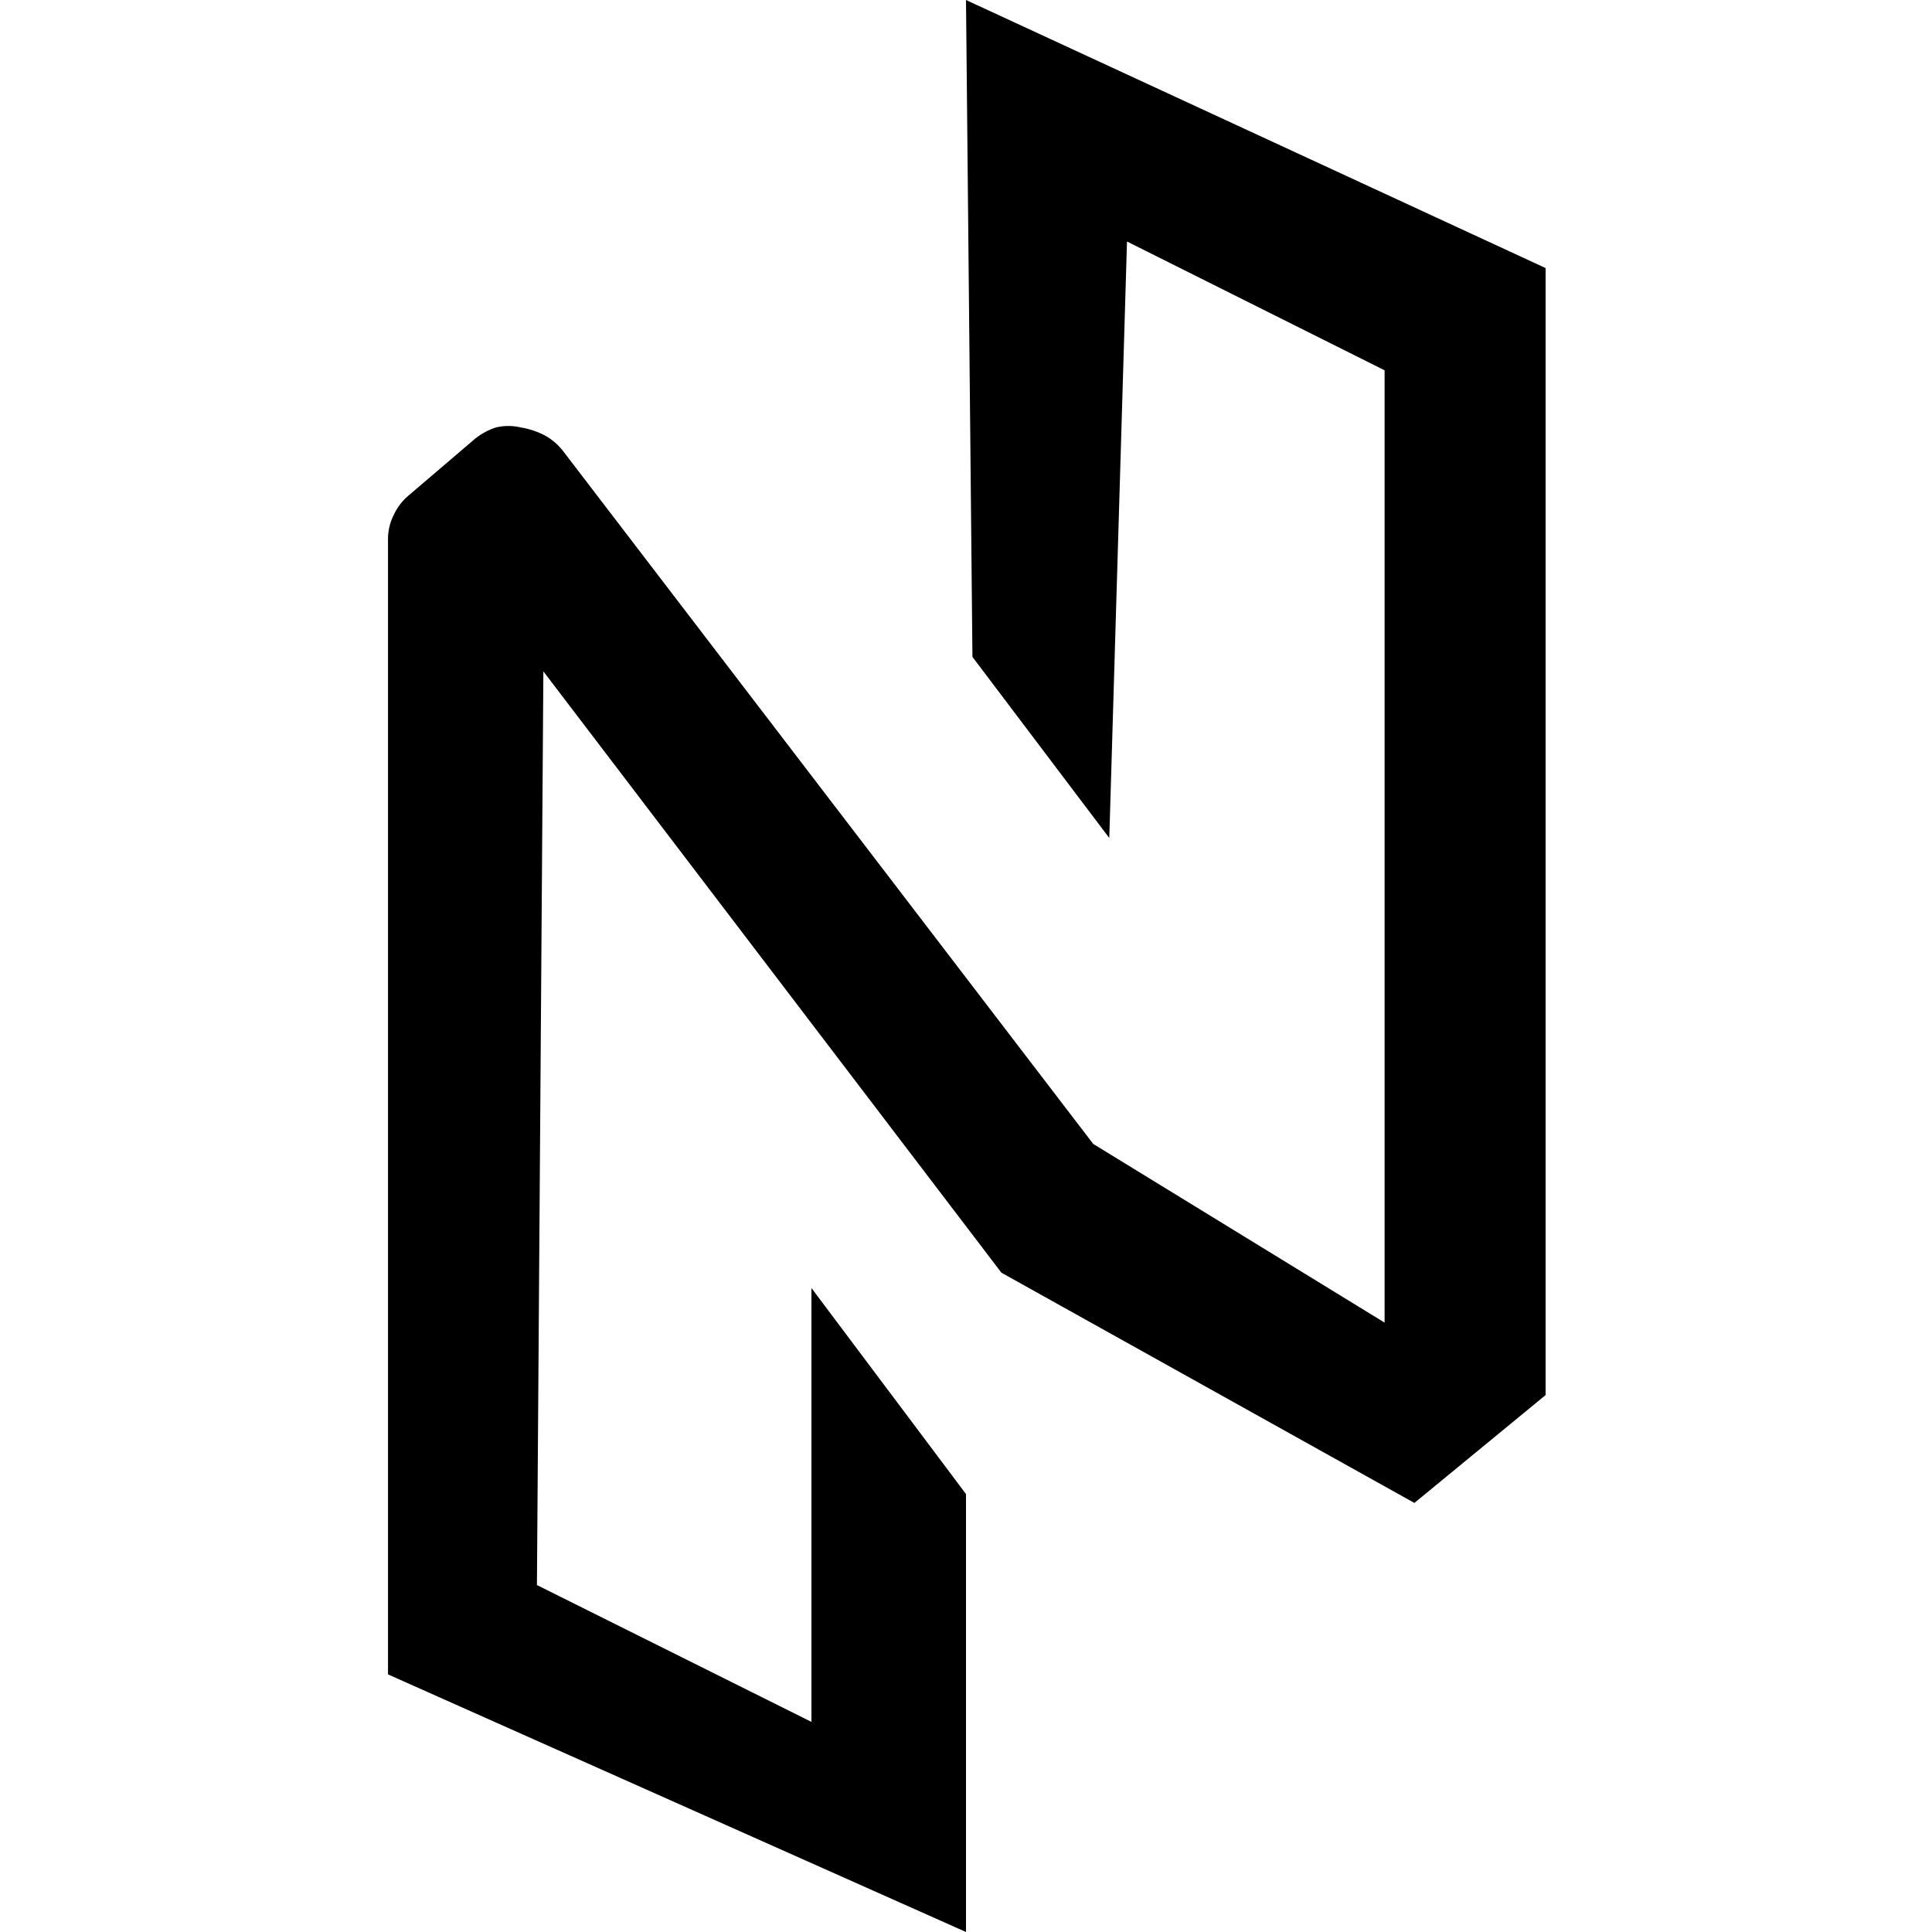 <svg id="Слой_1" data-name="Слой 1" xmlns="http://www.w3.org/2000/svg" viewBox="0 0 24 24"><title>NULSМонтажная область 1</title><path d="M10.08,16l0,5.39L6.67,19.69,6.75,8.34l5.69,7.47,5.13,2.86,1.63-1.34v-14L12,0l.08,8.16,1.7,2.25L14,3l3.2,1.6V16.43l-3.62-2.22L7,5.61a.74.74,0,0,0-.23-.2,1,1,0,0,0-.3-.1.67.67,0,0,0-.31,0,.81.81,0,0,0-.27.15l-.82.7a.69.69,0,0,0-.18.24.66.66,0,0,0-.07.3V20.8L12,24V18.56Z"/></svg>